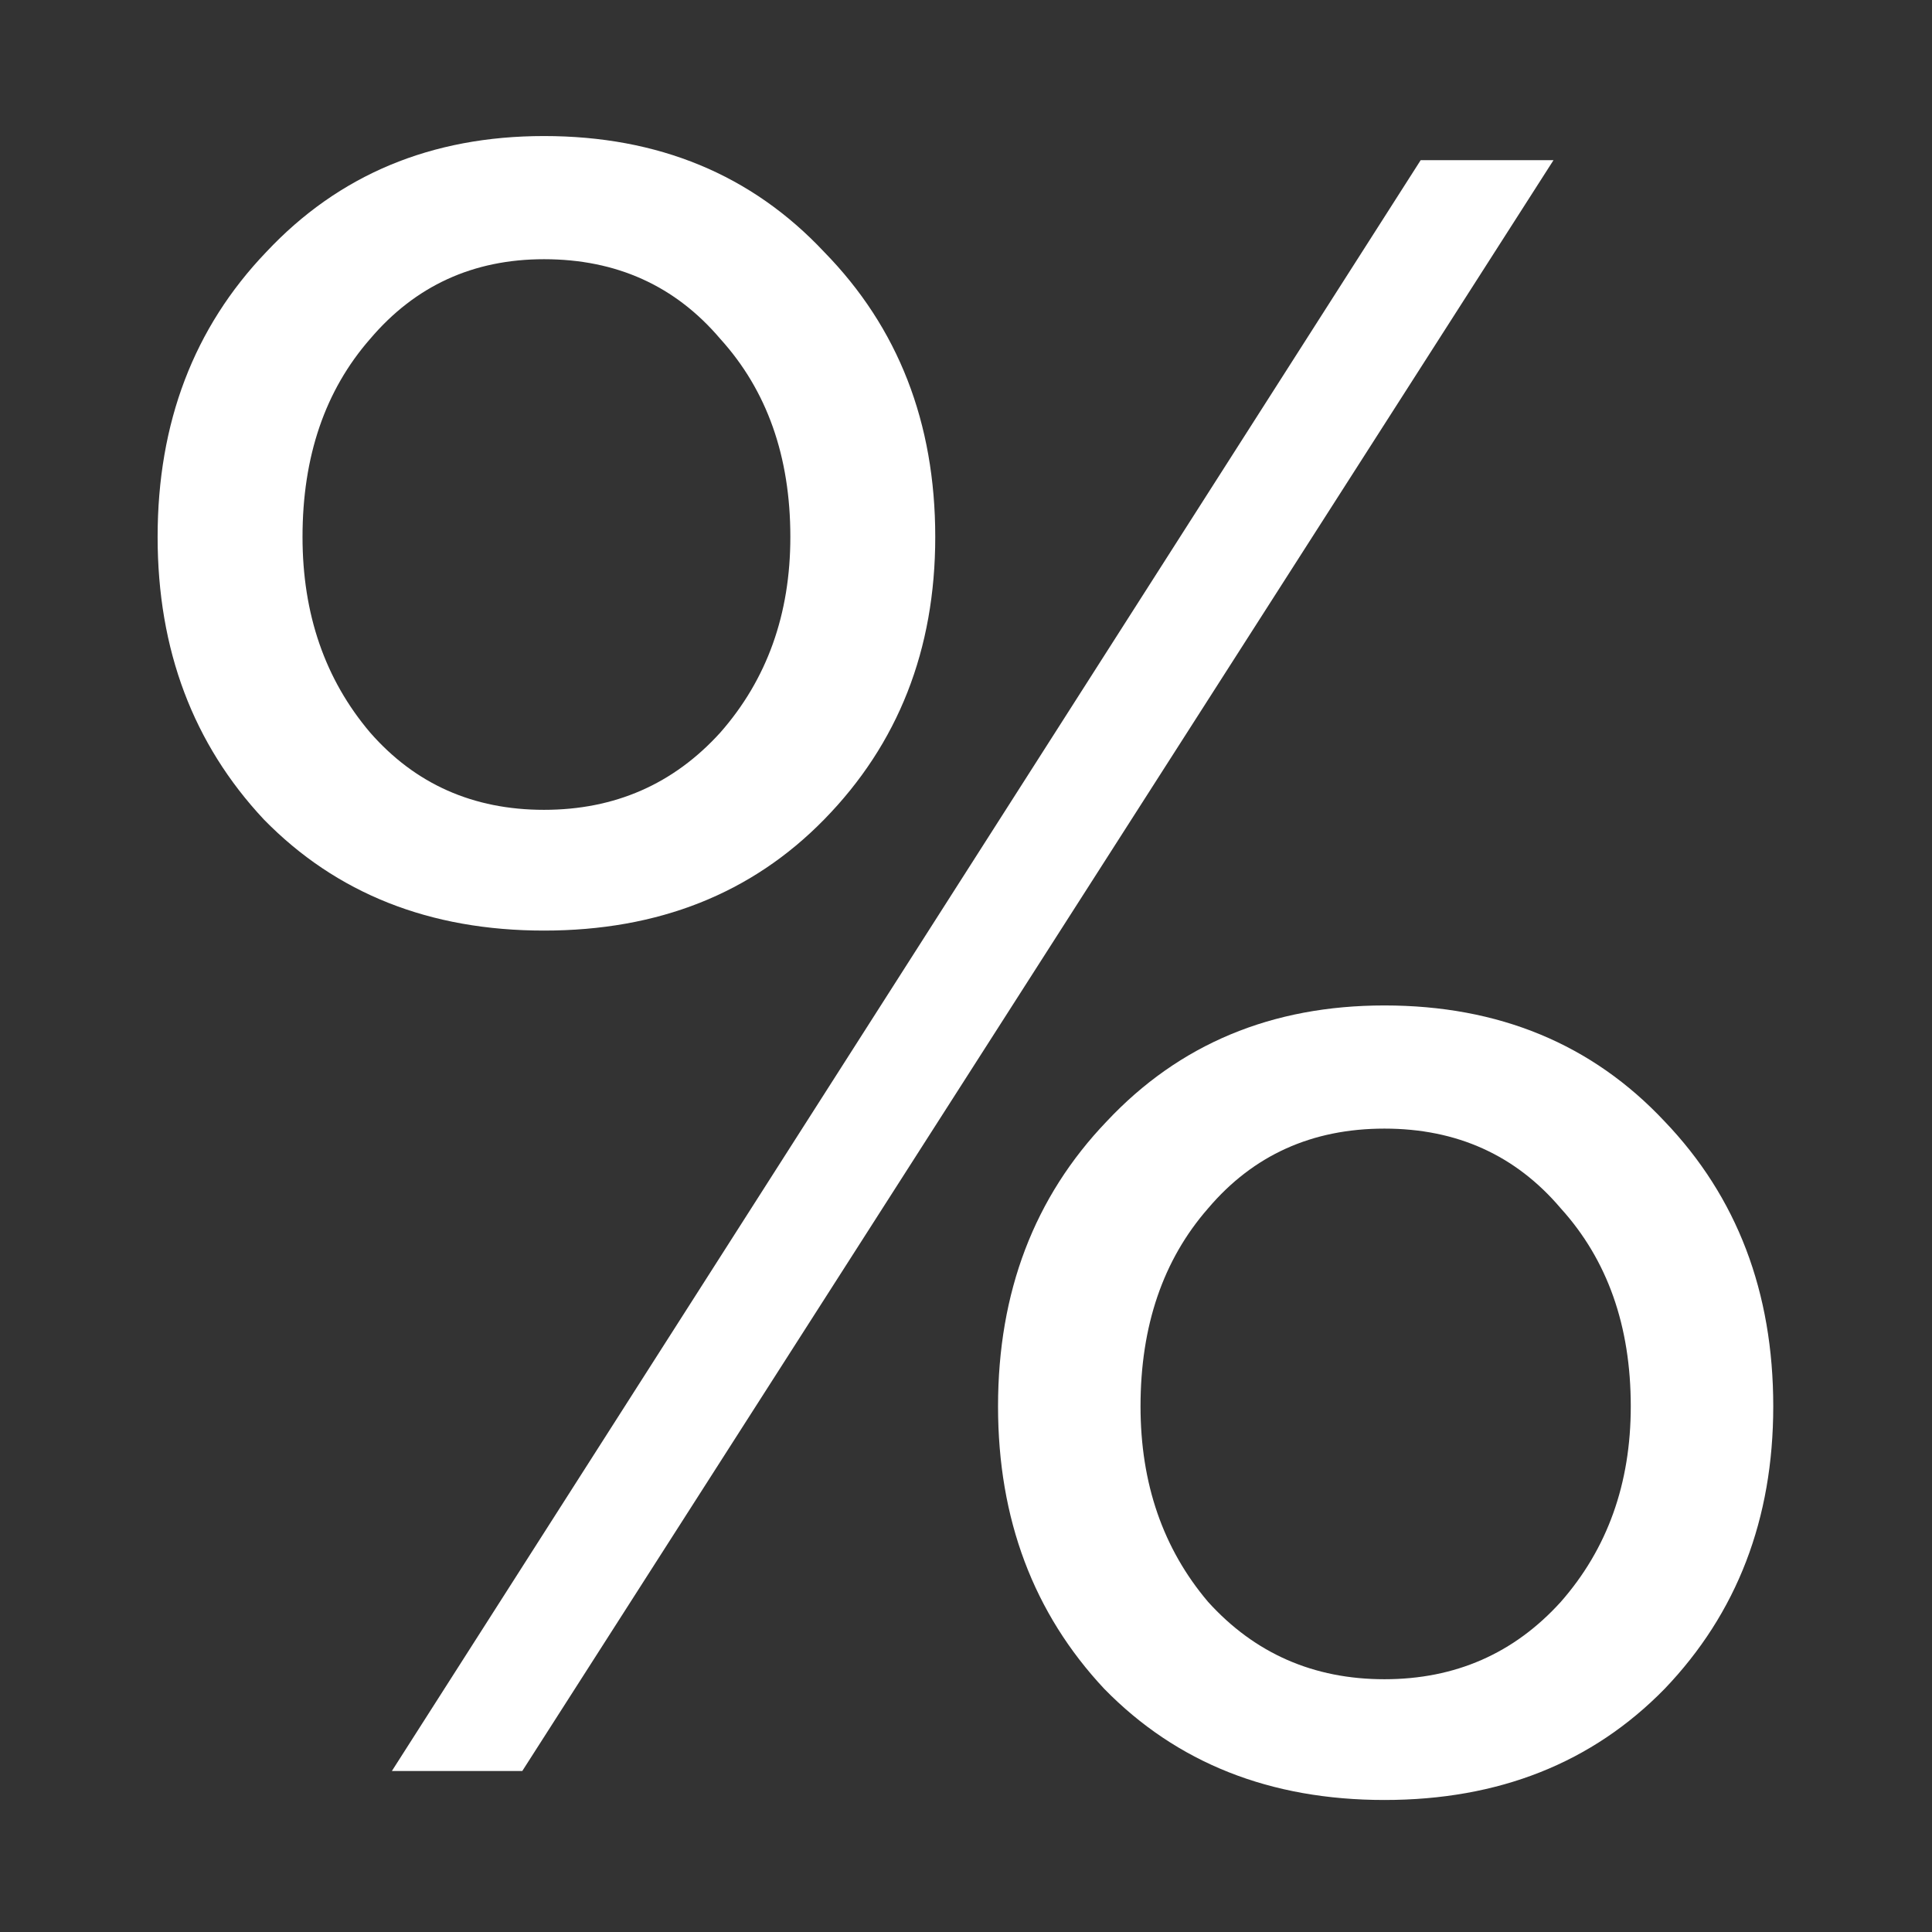 <svg width="12" height="12" viewBox="0 0 12 12" fill="none" xmlns="http://www.w3.org/2000/svg">
<rect x="0" y="0" width="12" height="12" fill="#333333" stroke="none"/>
<path d="M5.119 5.09C4.669 5.55 4.089 5.78 3.379 5.78C2.669 5.78 2.089 5.55 1.639 5.09C1.199 4.62 0.979 4.035 0.979 3.335C0.979 2.625 1.204 2.035 1.654 1.565C2.104 1.085 2.679 0.845 3.379 0.845C4.089 0.845 4.669 1.085 5.119 1.565C5.579 2.035 5.809 2.625 5.809 3.335C5.809 4.035 5.579 4.62 5.119 5.09ZM3.244 11H2.434L8.824 0.995H9.649L3.244 11ZM10.339 10.49C9.889 10.95 9.309 11.18 8.599 11.18C7.889 11.18 7.309 10.95 6.859 10.49C6.419 10.02 6.199 9.435 6.199 8.735C6.199 8.025 6.424 7.435 6.874 6.965C7.324 6.485 7.899 6.245 8.599 6.245C9.309 6.245 9.889 6.485 10.339 6.965C10.789 7.435 11.014 8.025 11.014 8.735C11.014 9.435 10.789 10.02 10.339 10.49ZM2.299 4.55C2.579 4.87 2.939 5.03 3.379 5.03C3.819 5.03 4.184 4.87 4.474 4.55C4.764 4.22 4.909 3.815 4.909 3.335C4.909 2.835 4.764 2.425 4.474 2.105C4.194 1.775 3.829 1.61 3.379 1.61C2.939 1.61 2.579 1.775 2.299 2.105C2.019 2.425 1.879 2.835 1.879 3.335C1.879 3.815 2.019 4.22 2.299 4.55ZM7.504 9.95C7.794 10.27 8.159 10.43 8.599 10.43C9.039 10.43 9.404 10.27 9.694 9.95C9.984 9.62 10.129 9.215 10.129 8.735C10.129 8.235 9.984 7.825 9.694 7.505C9.414 7.175 9.049 7.01 8.599 7.01C8.149 7.01 7.784 7.175 7.504 7.505C7.224 7.825 7.084 8.235 7.084 8.735C7.084 9.215 7.224 9.62 7.504 9.95Z" fill="white"/>
</svg>
